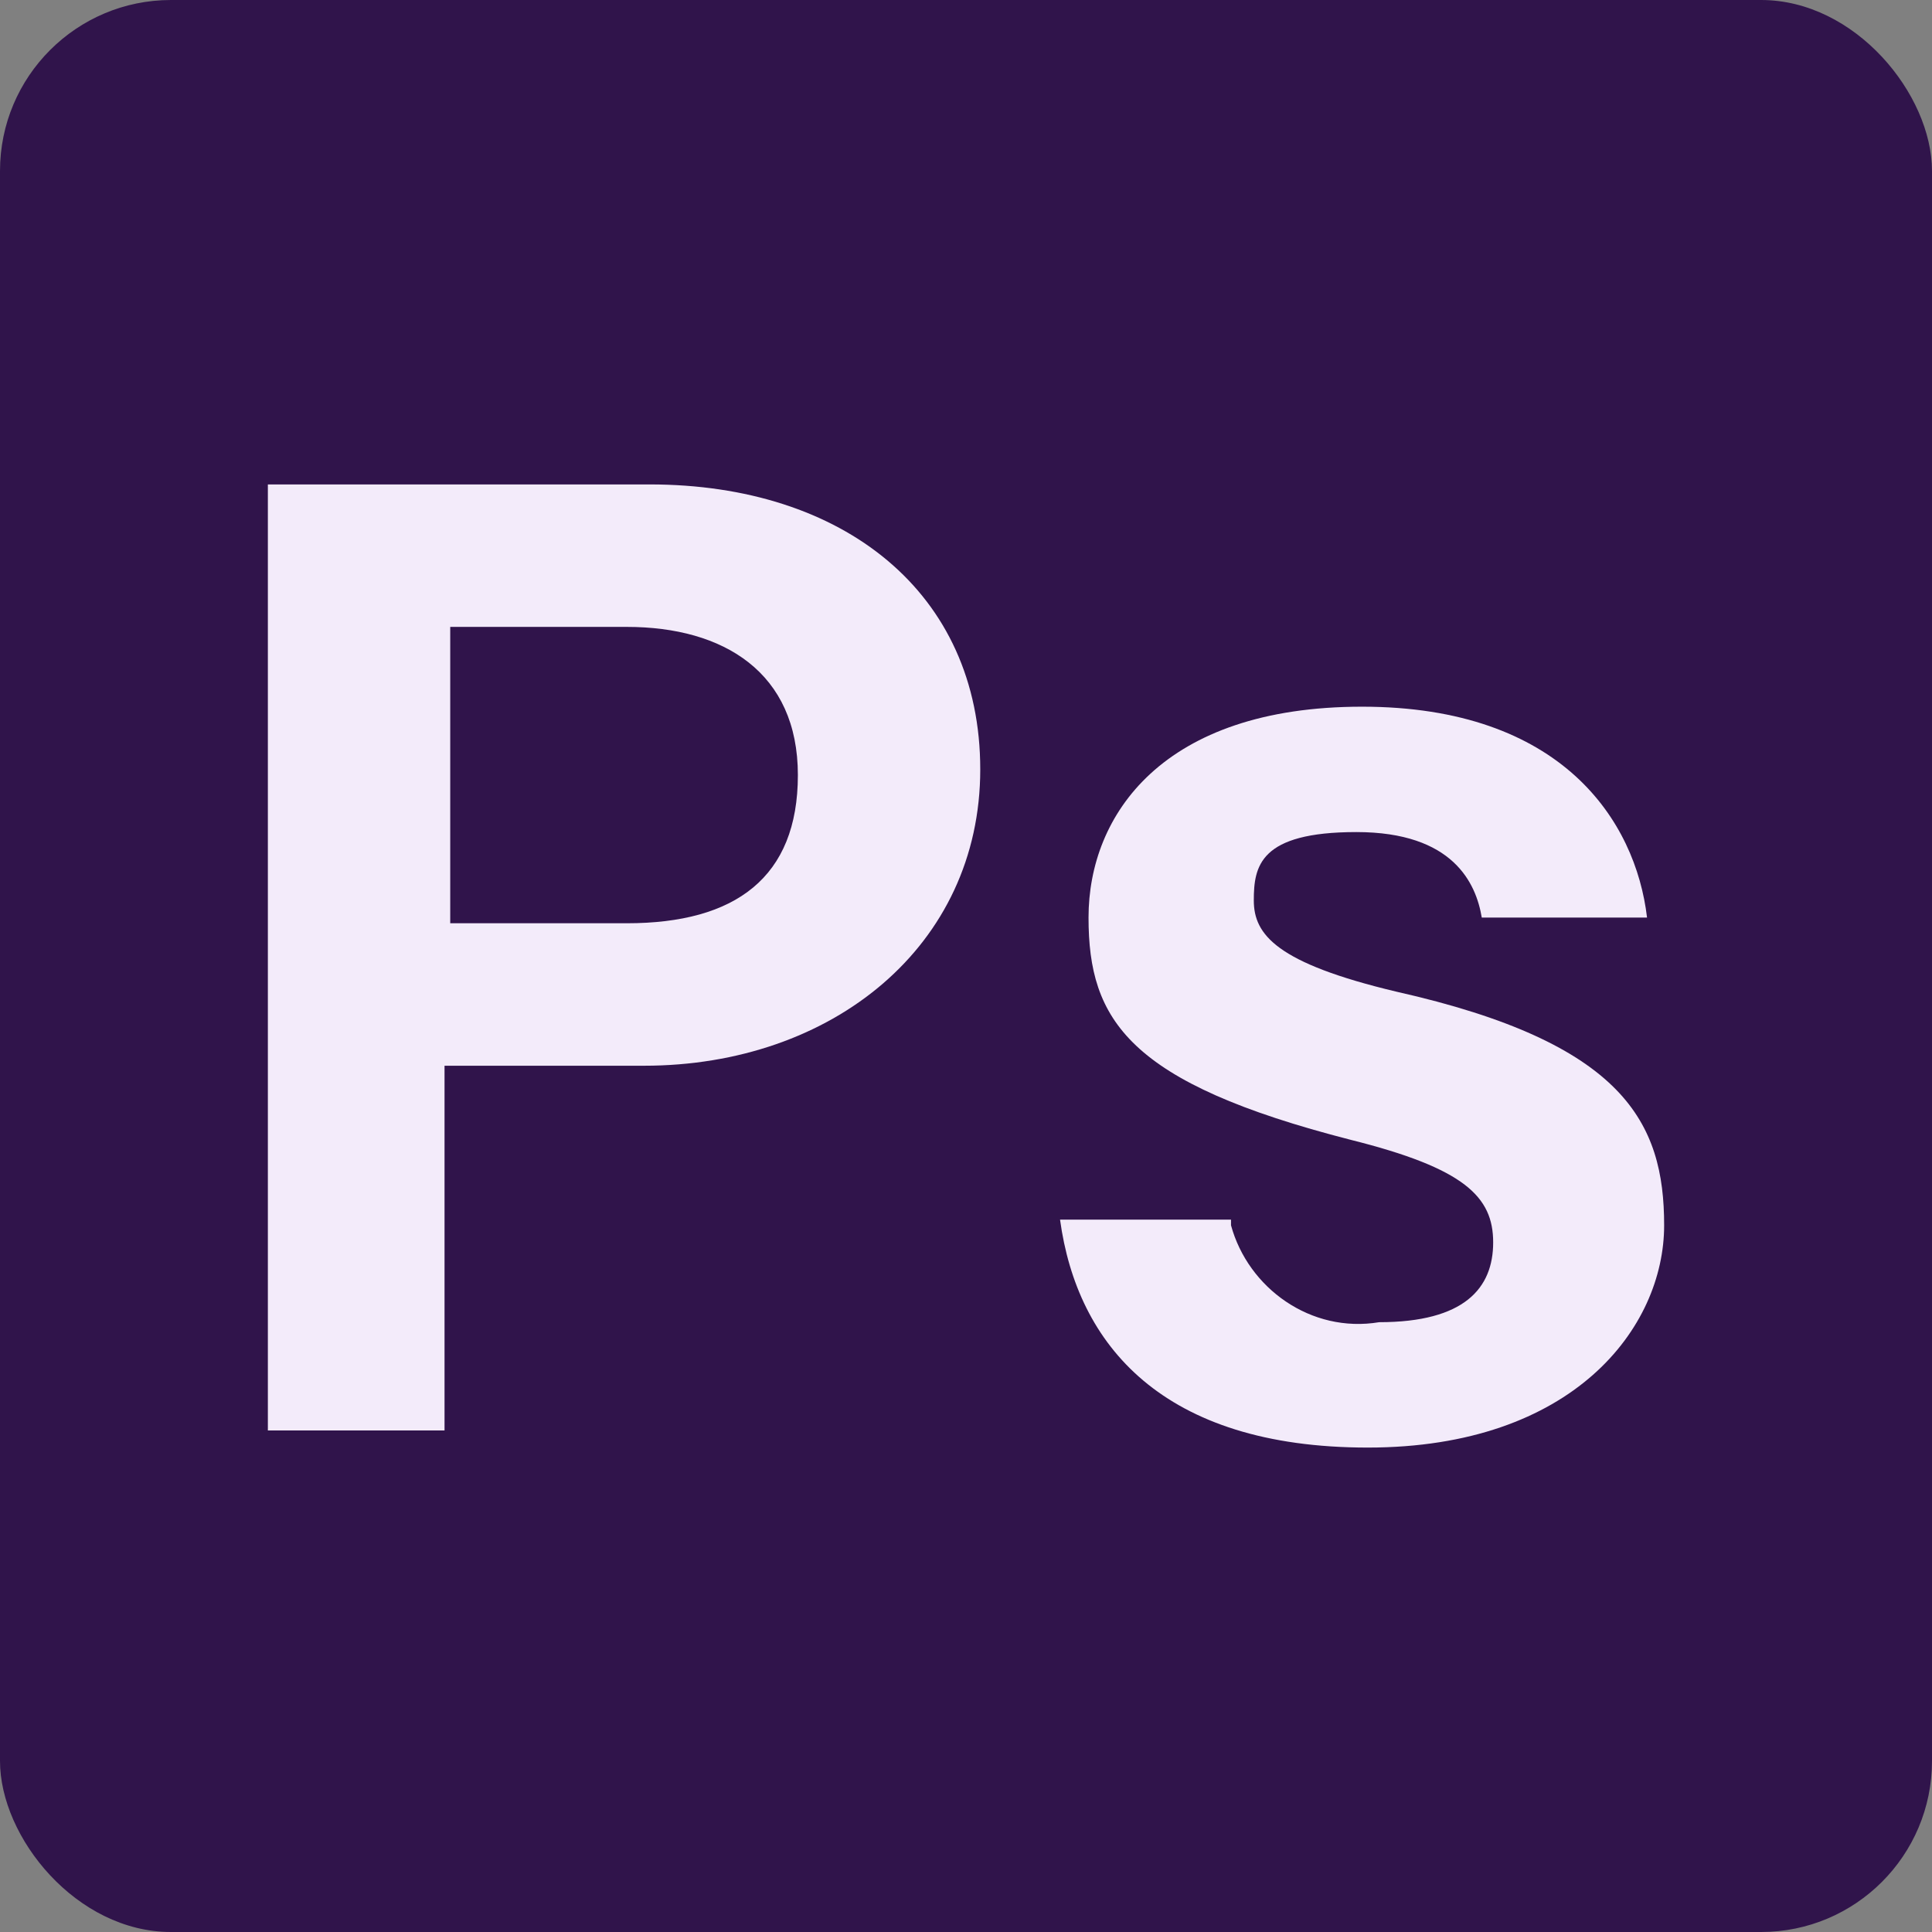 <?xml version="1.0" encoding="UTF-8"?>
<svg id="Layer_1" xmlns="http://www.w3.org/2000/svg" version="1.1" viewBox="0 0 33.9 33.9">
  <rect x="0" y="0" width="33.9" height="33.9" fill="#808080" stroke="none"/>
  <!-- Generator: Adobe Illustrator 29.4.0, SVG Export Plug-In . SVG Version: 2.1.0 Build 152)  -->
  <defs>
    <style>
      .st0 {
        fill: #30144b;
      }

      .st1 {
        fill: #f3ebfa;
      }
    </style>
  </defs>
  <g id="Group">
    <rect class="st0" width="33.9" height="33.9" rx="3" ry="3"/>
    <path class="st1" d="M4.7,8.5h6.7c3.4,0,5.8,1.9,5.8,5s-2.6,5.2-5.9,5.2h-3.5v6.4h-3.1s0-16.6,0-16.6ZM7.9,16.2h3.1c1.9,0,3-.8,3-2.6s-1.3-2.6-3-2.6h-3.1v5.2Z"/>
    <path class="st1" d="M21.6,21.5c.3,1.1,1.4,1.9,2.6,1.7,1.5,0,2-.6,2-1.4s-.5-1.3-2.5-1.8c-3.9-1-4.6-2.1-4.6-3.9s1.3-3.7,4.8-3.7,4.8,2,5,3.7h-2.9c-.1-.6-.5-1.5-2.2-1.5s-1.8.6-1.8,1.2.4,1.1,2.5,1.6c4,.9,4.7,2.3,4.7,4.1s-1.6,3.9-5.2,3.9-5.1-1.8-5.4-4h3Z"/>
  </g>
</svg>